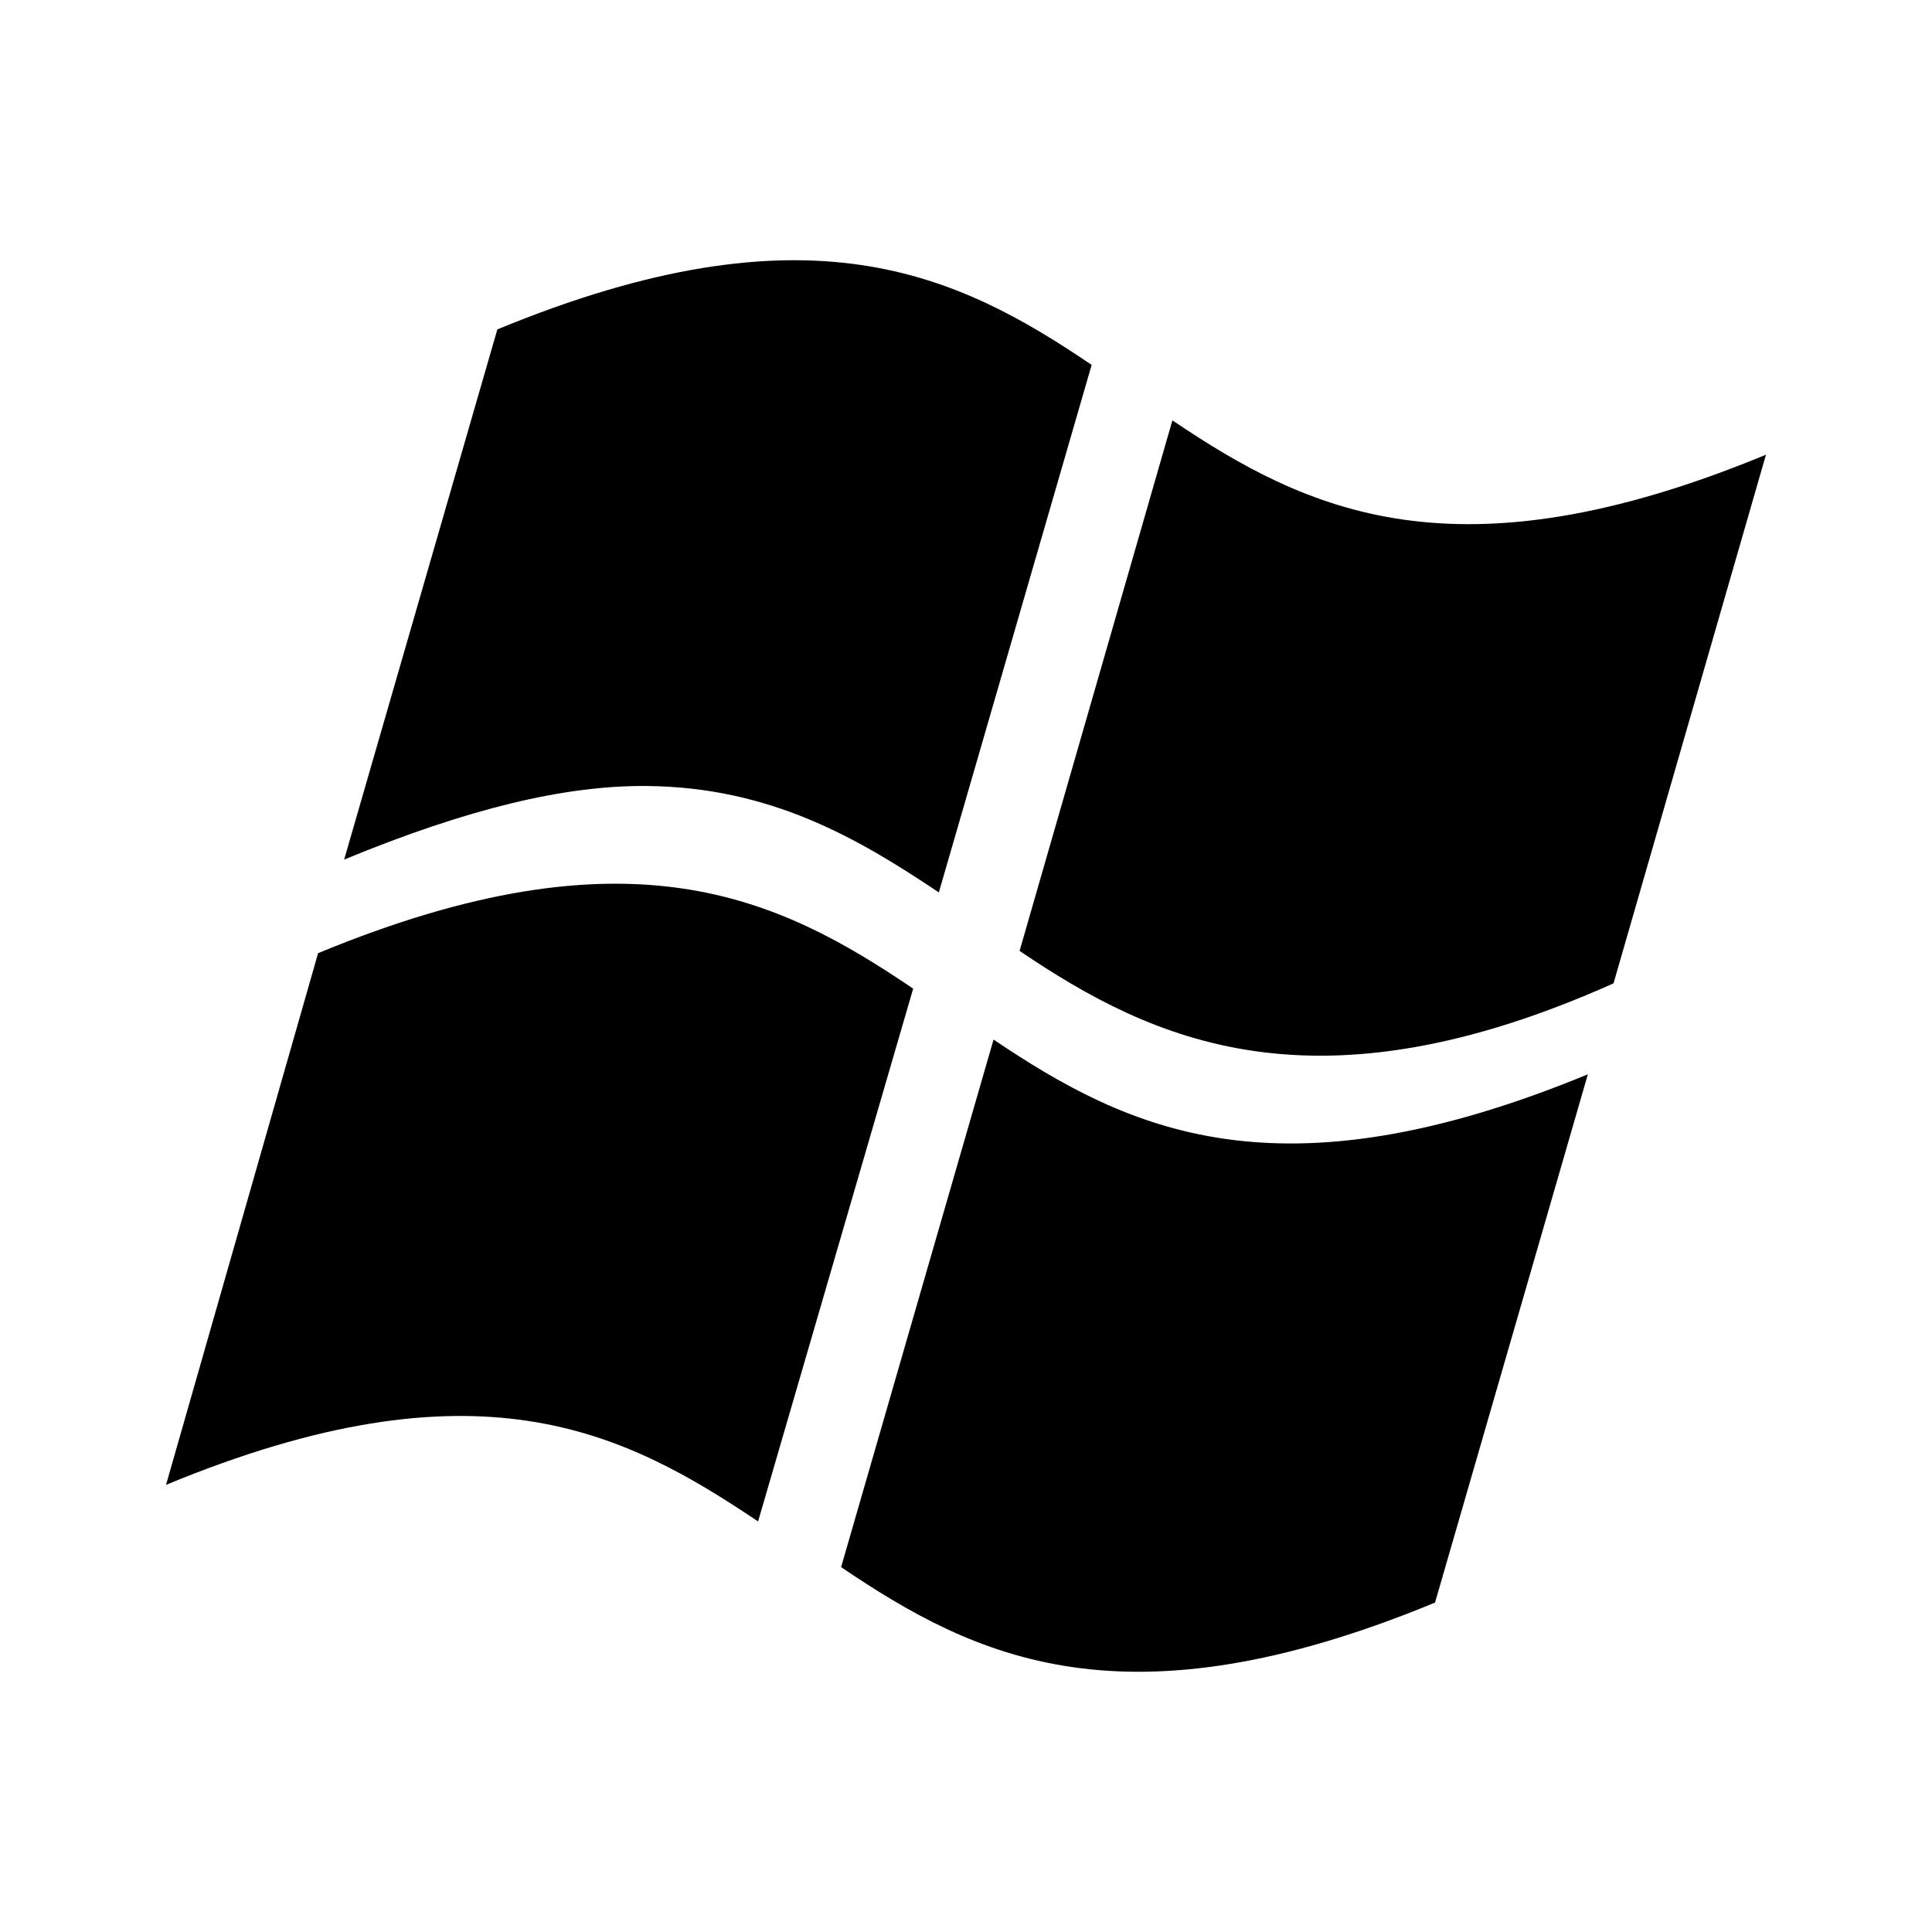 <svg xmlns="http://www.w3.org/2000/svg" viewBox="0 0 512 512"><path d="M310.7 111.4L270.2 252c35.6 24.1 78.5 43.9 157.4 8.6L468 120.5c-82.2 34-121.7 14.9-157.3-9.1zM84.3 252.6L44 393.5c82.4-34.1 121.2-14.3 156.9 9.7L242 262c-35.7-24.2-75.3-43.5-157.7-9.4z"/><path d="M248.8 236.5l40.5-139.8c-35.6-24.1-75.2-43.4-157.5-9.4L91.2 227.8c32.7-13.5 58.5-19.7 80.2-19.5 32.8.3 55.9 13.8 77.4 28.2zM263.3 275.5l-40.4 139.8c35.6 24.1 75.1 43.4 157.4 9.4l40.5-140c-82.2 33.9-121.8 14.8-157.5-9.2z"/></svg>